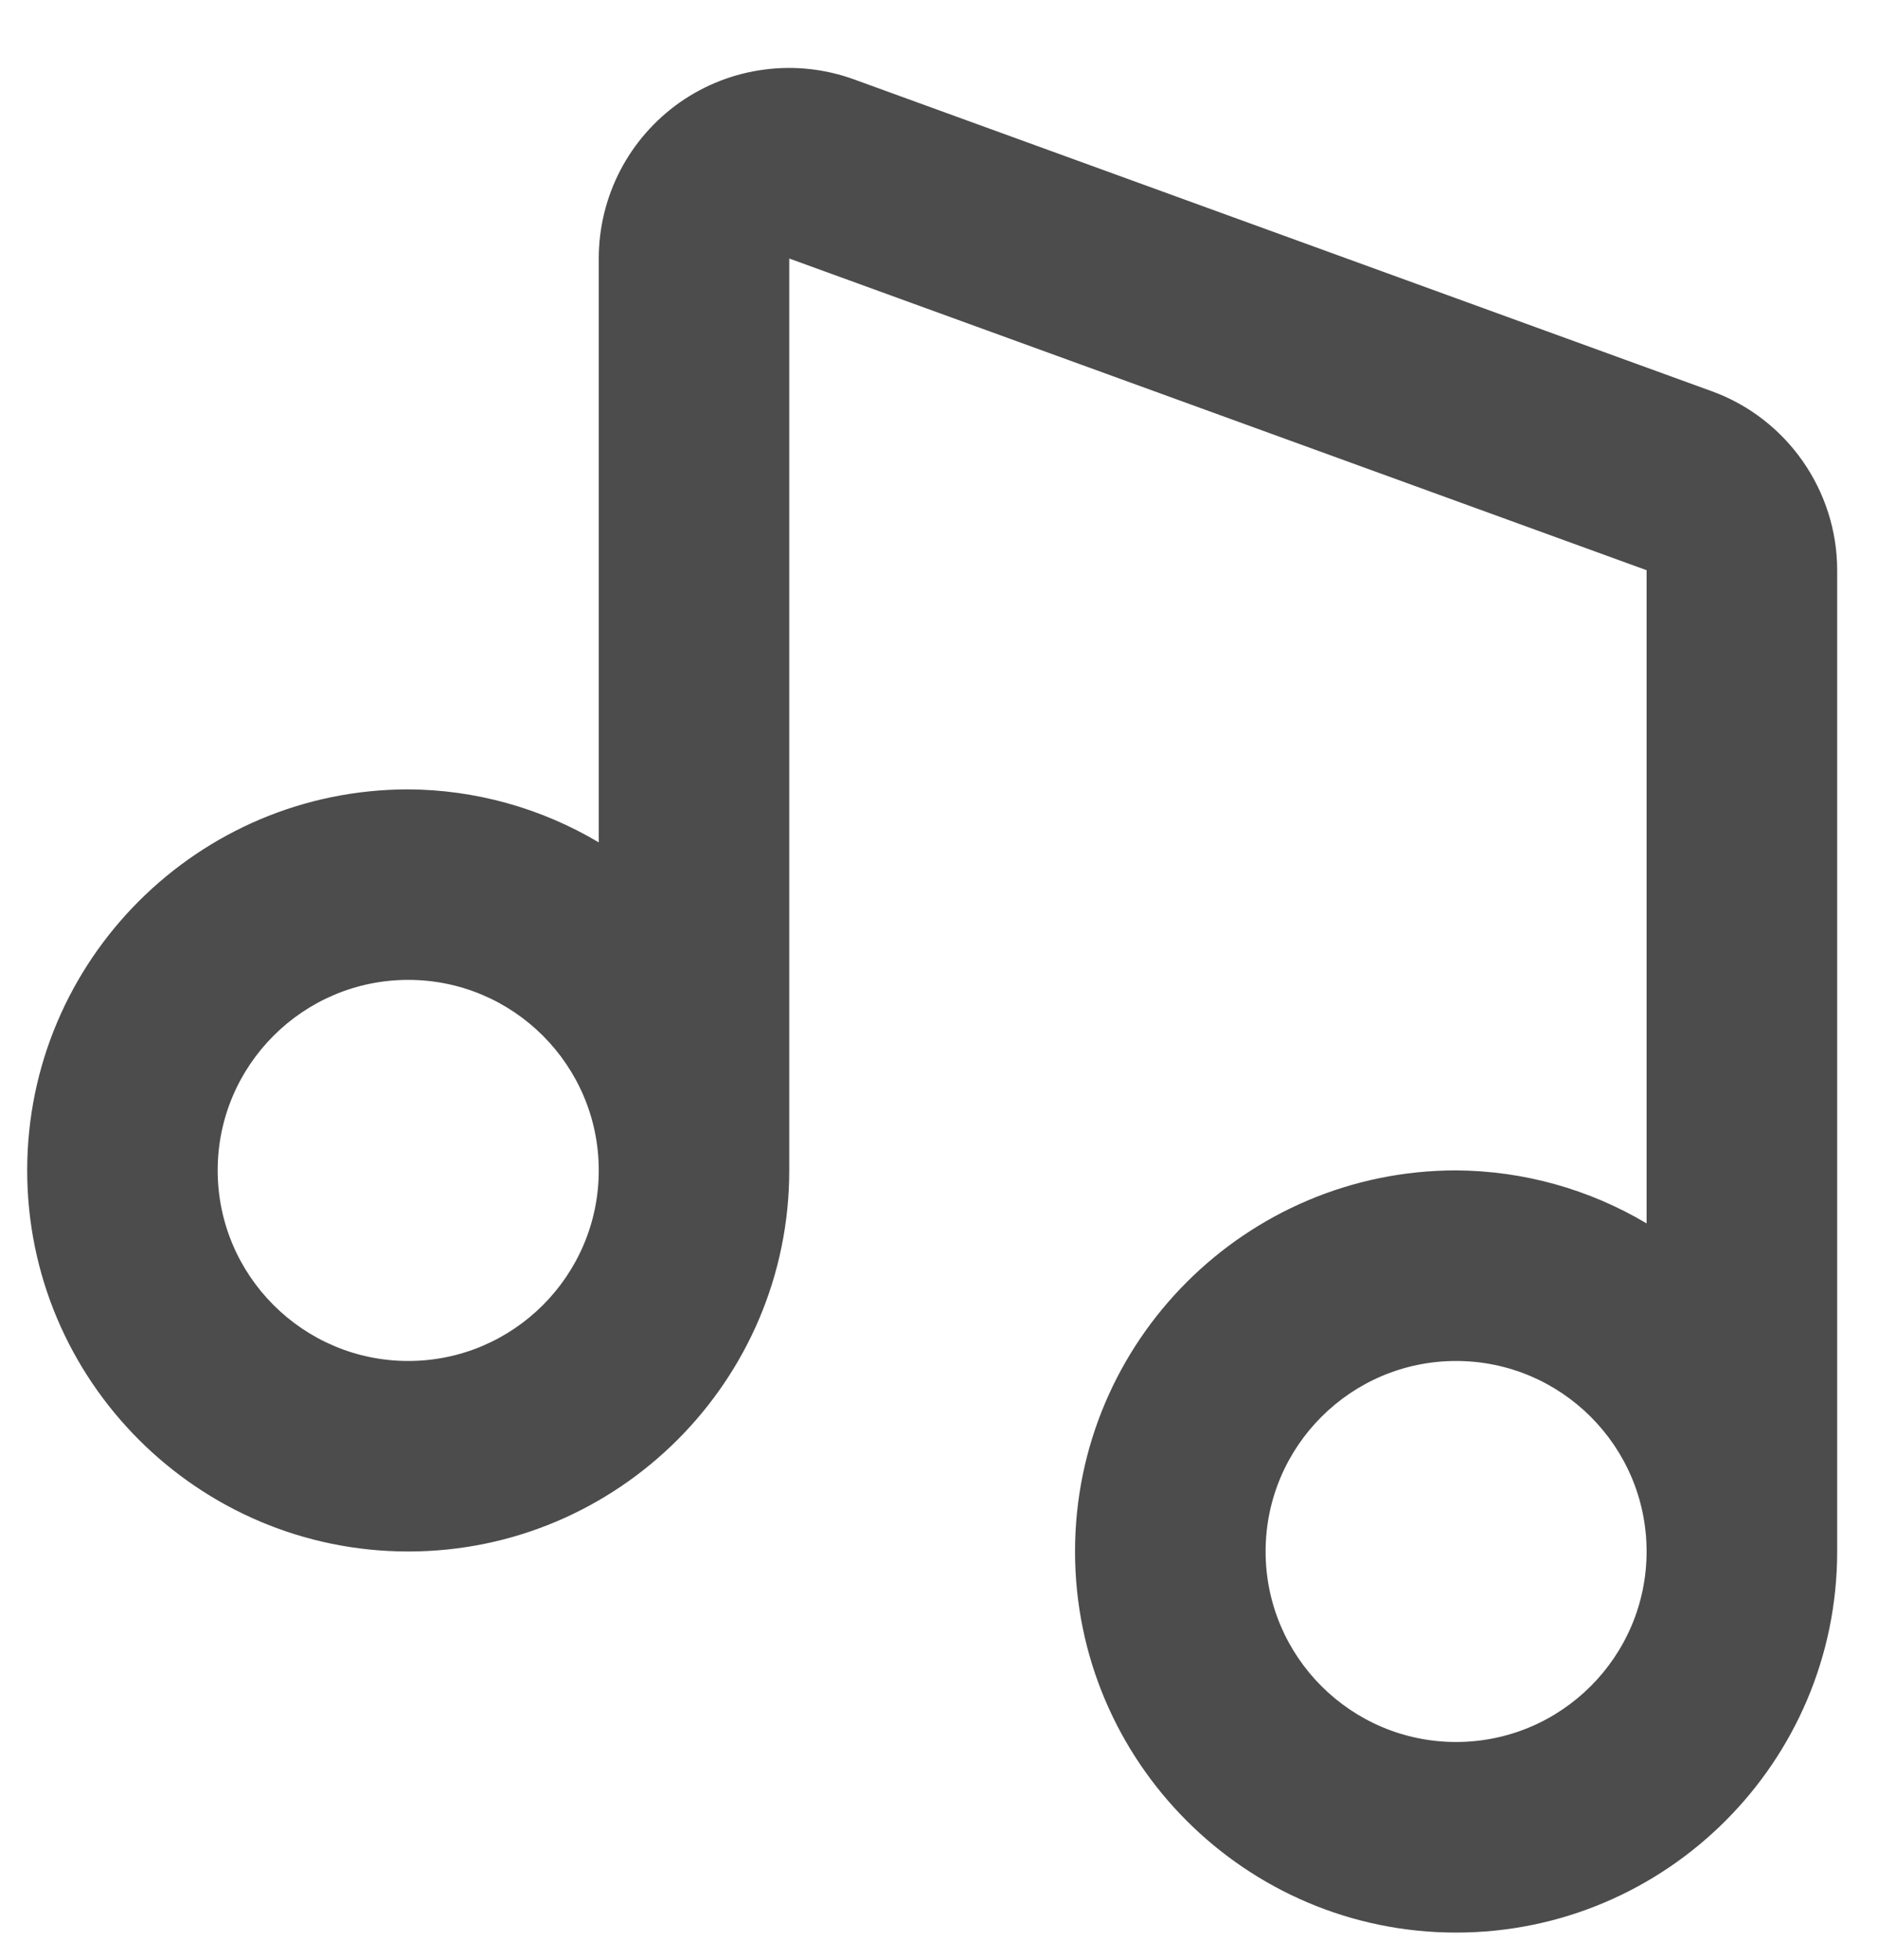 <svg id="entertainment" width="23" height="24" viewBox="0 0 23 24" fill="none" xmlns="http://www.w3.org/2000/svg">
<path d="M20.964 4.791L10.464 0.974C10.112 0.845 9.734 0.803 9.361 0.852C8.989 
0.9 8.635 1.038 8.327 1.253C8.02 1.469 7.769 1.755 7.596 2.088C7.423 2.421 
7.333 2.791 7.333 3.166V10.316C6.627 9.896 5.821 9.671 5 9.667C2.426 9.667 0.333 
11.76 0.333 14.333C0.333 16.907 2.426 19 5 19C7.573 19 9.666 16.907 9.666 
14.333V3.166L20.166 6.983V14.982C19.46 14.562 18.655 14.338 17.833 14.333C15.259 14.333 13.166 16.426 
13.166 19C13.166 21.574 15.259 23.667 17.833 23.667C20.407 23.667 22.5 21.574 22.5 19V6.983C22.5 
6.006 21.883 5.124 20.964 4.791ZM5 16.667C3.713 16.667 2.666 15.62 2.666 14.333C2.666 13.046 3.713 
12 5 12C6.287 12 7.333 13.046 7.333 14.333C7.333 15.62 6.287 16.667 5 16.667ZM17.833 21.333C16.546 21.333 15.5 20.287 15.5 19C15.5 17.713 16.546 16.667 17.833 16.667C19.12 16.667 20.166 17.713 20.166 19C20.166 20.287 19.12 21.333 17.833 21.333Z" fill="currentColor" fill-opacity="0.7"/>
</svg>
